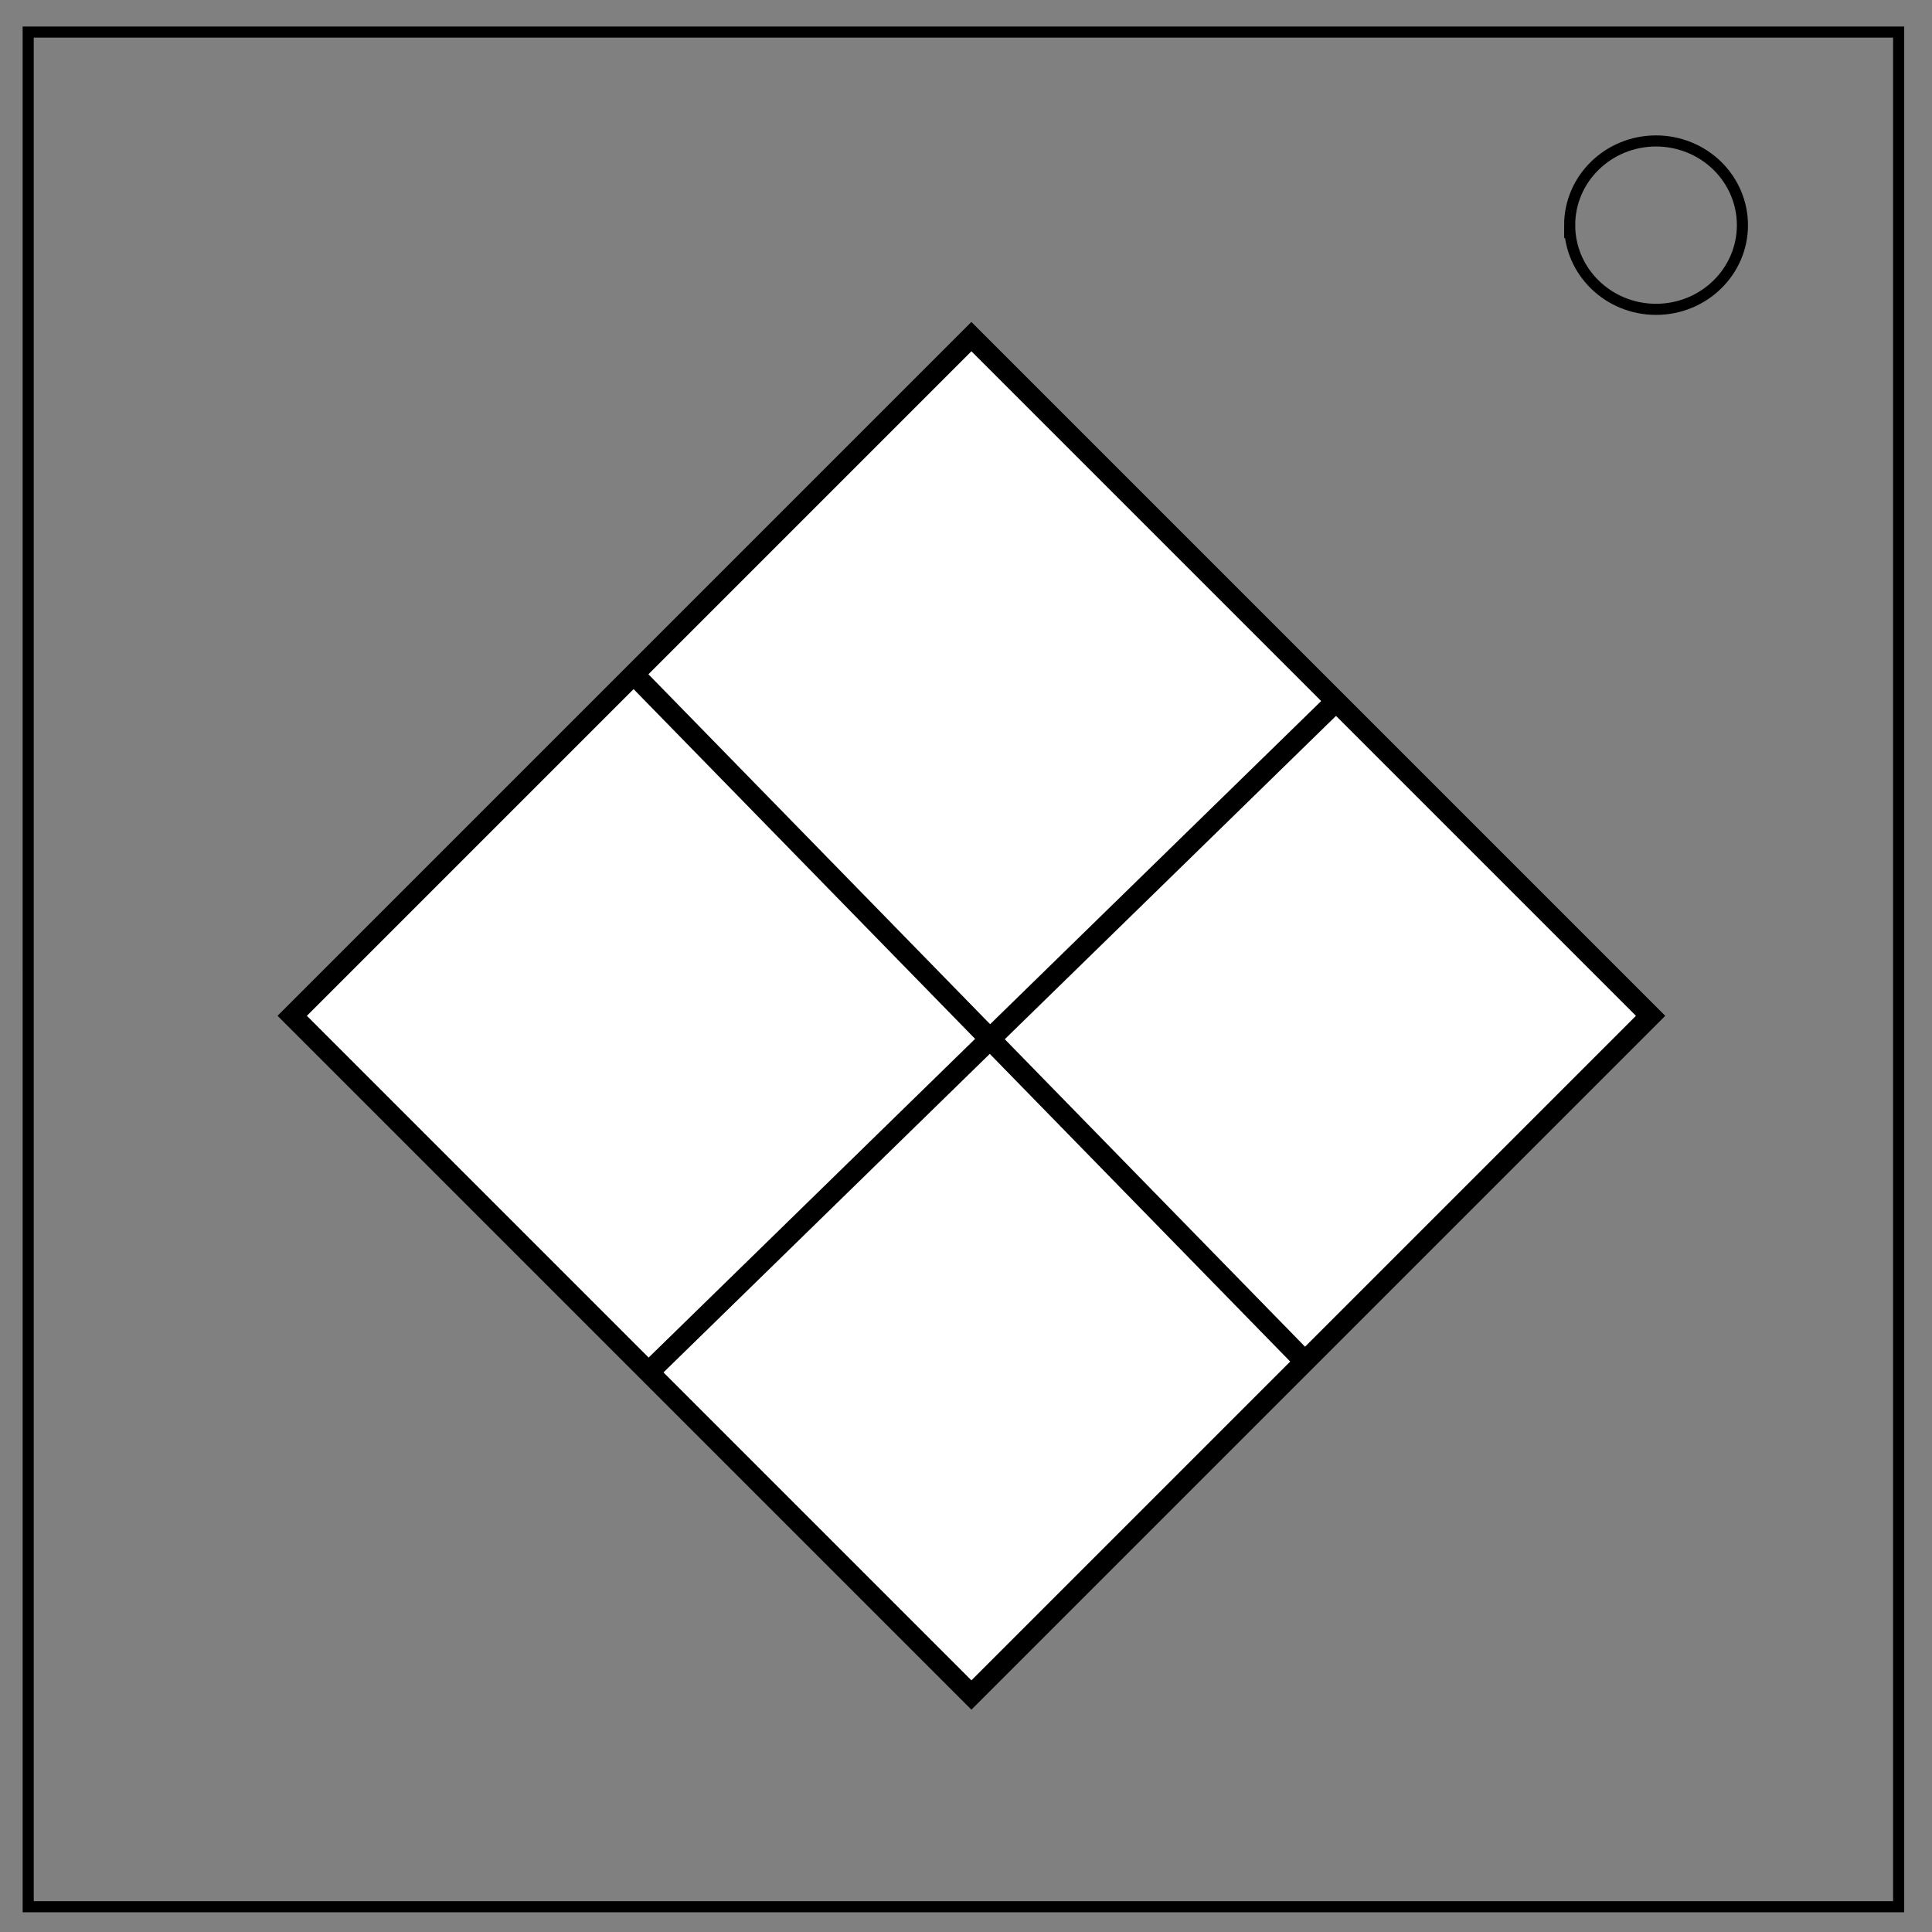 <?xml version="1.0" encoding="UTF-8" standalone="no"?>
<svg
   xmlns:dc="http://purl.org/dc/elements/1.1/"
   xmlns:cc="http://creativecommons.org/ns#"
   xmlns:rdf="http://www.w3.org/1999/02/22-rdf-syntax-ns#"
   xmlns:svg="http://www.w3.org/2000/svg"
   xmlns="http://www.w3.org/2000/svg"
   xmlns:sodipodi="http://sodipodi.sourceforge.net/DTD/sodipodi-0.dtd"
   xmlns:inkscape="http://www.inkscape.org/namespaces/inkscape"
   viewBox="0.0 0.0 348.0 348.0"
   fill="none"
   version="1.1"
   id="svg831"
   sodipodi:docname="Tasha Squeals.svg"
   inkscape:version="0.92.3 (2405546, 2018-03-11)">
  <rect x="0.0" y="0.0" width="348.0" height="348.0" fill="#808080" stroke="none"/>
  <defs
     id="defs835">
    <inkscape:path-effect
       effect="bspline"
       id="path-effect858"
       is_visible="true"
       weight="33.333"
       steps="2"
       helper_size="0"
       apply_no_weight="true"
       apply_with_weight="true"
       only_selected="false" />
    <inkscape:path-effect
       effect="bspline"
       id="path-effect854"
       is_visible="true"
       weight="33.333"
       steps="2"
       helper_size="0"
       apply_no_weight="true"
       apply_with_weight="true"
       only_selected="false" />
  </defs>
  <sodipodi:namedview
     pagecolor="#ffffff"
     bordercolor="#666666"
     borderopacity="1"
     objecttolerance="10"
     gridtolerance="10"
     guidetolerance="10"
     inkscape:pageopacity="0"
     inkscape:pageshadow="2"
     inkscape:window-width="1600"
     inkscape:window-height="845"
     id="namedview833"
     showgrid="false"
     inkscape:zoom="1.3735752"
     inkscape:cx="97.003514"
     inkscape:cy="164.91793"
     inkscape:window-x="-8"
     inkscape:window-y="-8"
     inkscape:window-maximized="1"
     inkscape:current-layer="svg831" />
  <path
     d="M5.079 5.776h336.913v337.67H5.08z"
     id="path827"
     stroke-width="2"
     stroke="#000" />
  <path
     d="M282.734 40.554c0-8.376 6.966-15.165 15.56-15.165 4.126 0 8.084 1.597 11.001 4.441 2.918 2.844 4.558 6.702 4.558 10.724 0 8.376-6.966 15.165-15.56 15.165-8.593 0-15.559-6.79-15.559-15.165z"
     stroke-width="2"
     stroke="#000"
     id="path829" />
  <rect
     style="fill:#ffffff;fill-opacity:1;stroke:#000000;stroke-width:3.737;stroke-linecap:butt;stroke-miterlimit:4;stroke-dasharray:none;stroke-opacity:1"
     id="rect850"
     width="173.04"
     height="173.04"
     x="166.624"
     y="-80.863"
     transform="matrix(0.707,0.707,-0.707,0.707,0,0)" />
  <path
     style="fill:none;stroke:#000000;stroke-width:3.78;stroke-linecap:butt;stroke-linejoin:miter;stroke-opacity:1;stroke-miterlimit:4;stroke-dasharray:none"
     d="m 113.572,120.856 c 40.284,41.255 80.568,82.51 120.853,123.765"
     id="path852"
     inkscape:connector-curvature="0"
     inkscape:path-effect="#path-effect854"
     inkscape:original-d="m 113.57223,120.85554 c 40.28516,41.25387 80.56933,82.50874 120.8525,123.76461" />
  <path
     style="fill:none;stroke:#000000;stroke-width:3.78;stroke-linecap:butt;stroke-linejoin:miter;stroke-opacity:1;stroke-miterlimit:4;stroke-dasharray:none"
     d="m 117.212,246.804 c 40.771,-39.8 81.54,-79.599 122.309,-119.396"
     id="path856"
     inkscape:connector-curvature="0"
     inkscape:path-effect="#path-effect858"
     inkscape:original-d="M 117.21236,246.80423 C 157.98288,207.00442 198.7524,167.2056 239.52092,127.40779" />
</svg>
